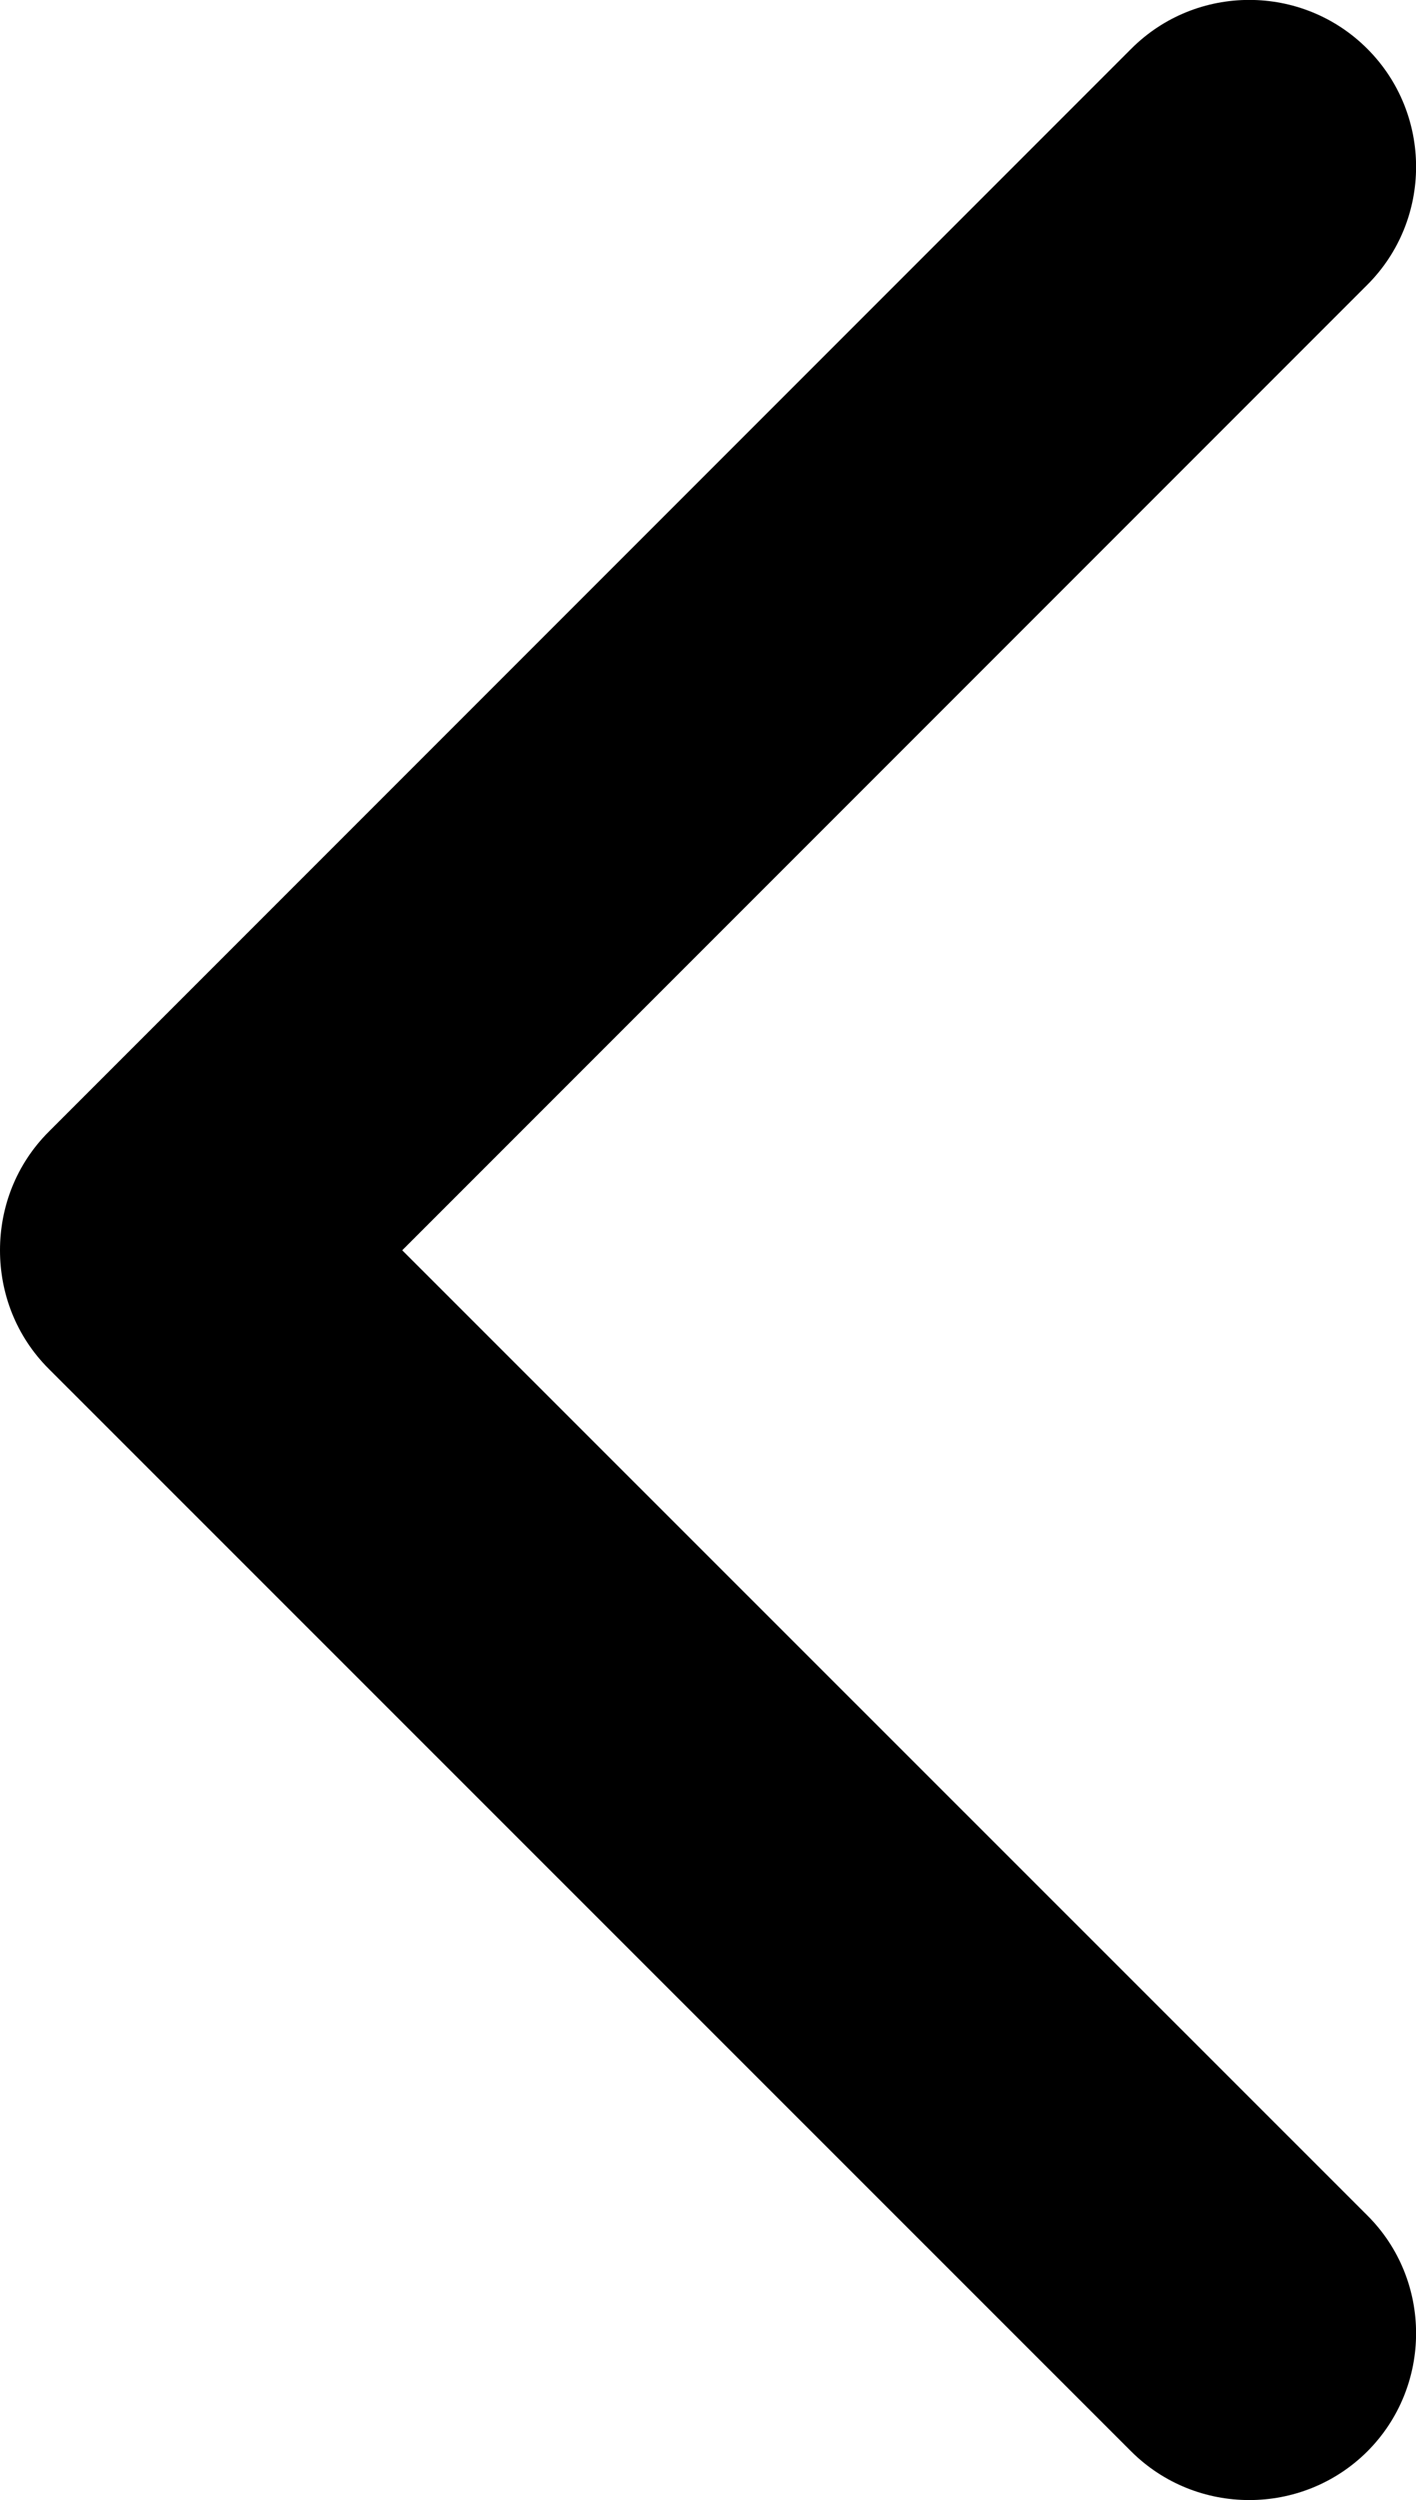 <?xml version="1.0" encoding="utf-8"?>
<!-- Generator: Adobe Illustrator 16.0.0, SVG Export Plug-In . SVG Version: 6.00 Build 0)  -->
<!DOCTYPE svg PUBLIC "-//W3C//DTD SVG 1.1//EN" "http://www.w3.org/Graphics/SVG/1.1/DTD/svg11.dtd">
<svg version="1.1" id="Capa_1" xmlns="http://www.w3.org/2000/svg" xmlns:xlink="http://www.w3.org/1999/xlink" x="0px" y="0px"
	 width="4.242px" height="7.487px" viewBox="6.004 4.756 4.242 7.487" enable-background="new 6.004 4.756 4.242 7.487"
	 xml:space="preserve">
<path d="M7.209,8.5L10.1,5.609c0.195-0.195,0.195-0.512,0-0.707c-0.195-0.195-0.512-0.195-0.707,0L6.15,8.145
	C6.052,8.243,6.004,8.371,6.004,8.5S6.052,8.757,6.15,8.855l3.243,3.242c0.195,0.194,0.512,0.194,0.707,0
	c0.195-0.195,0.195-0.513,0-0.707L7.209,8.5z"/>
</svg>
